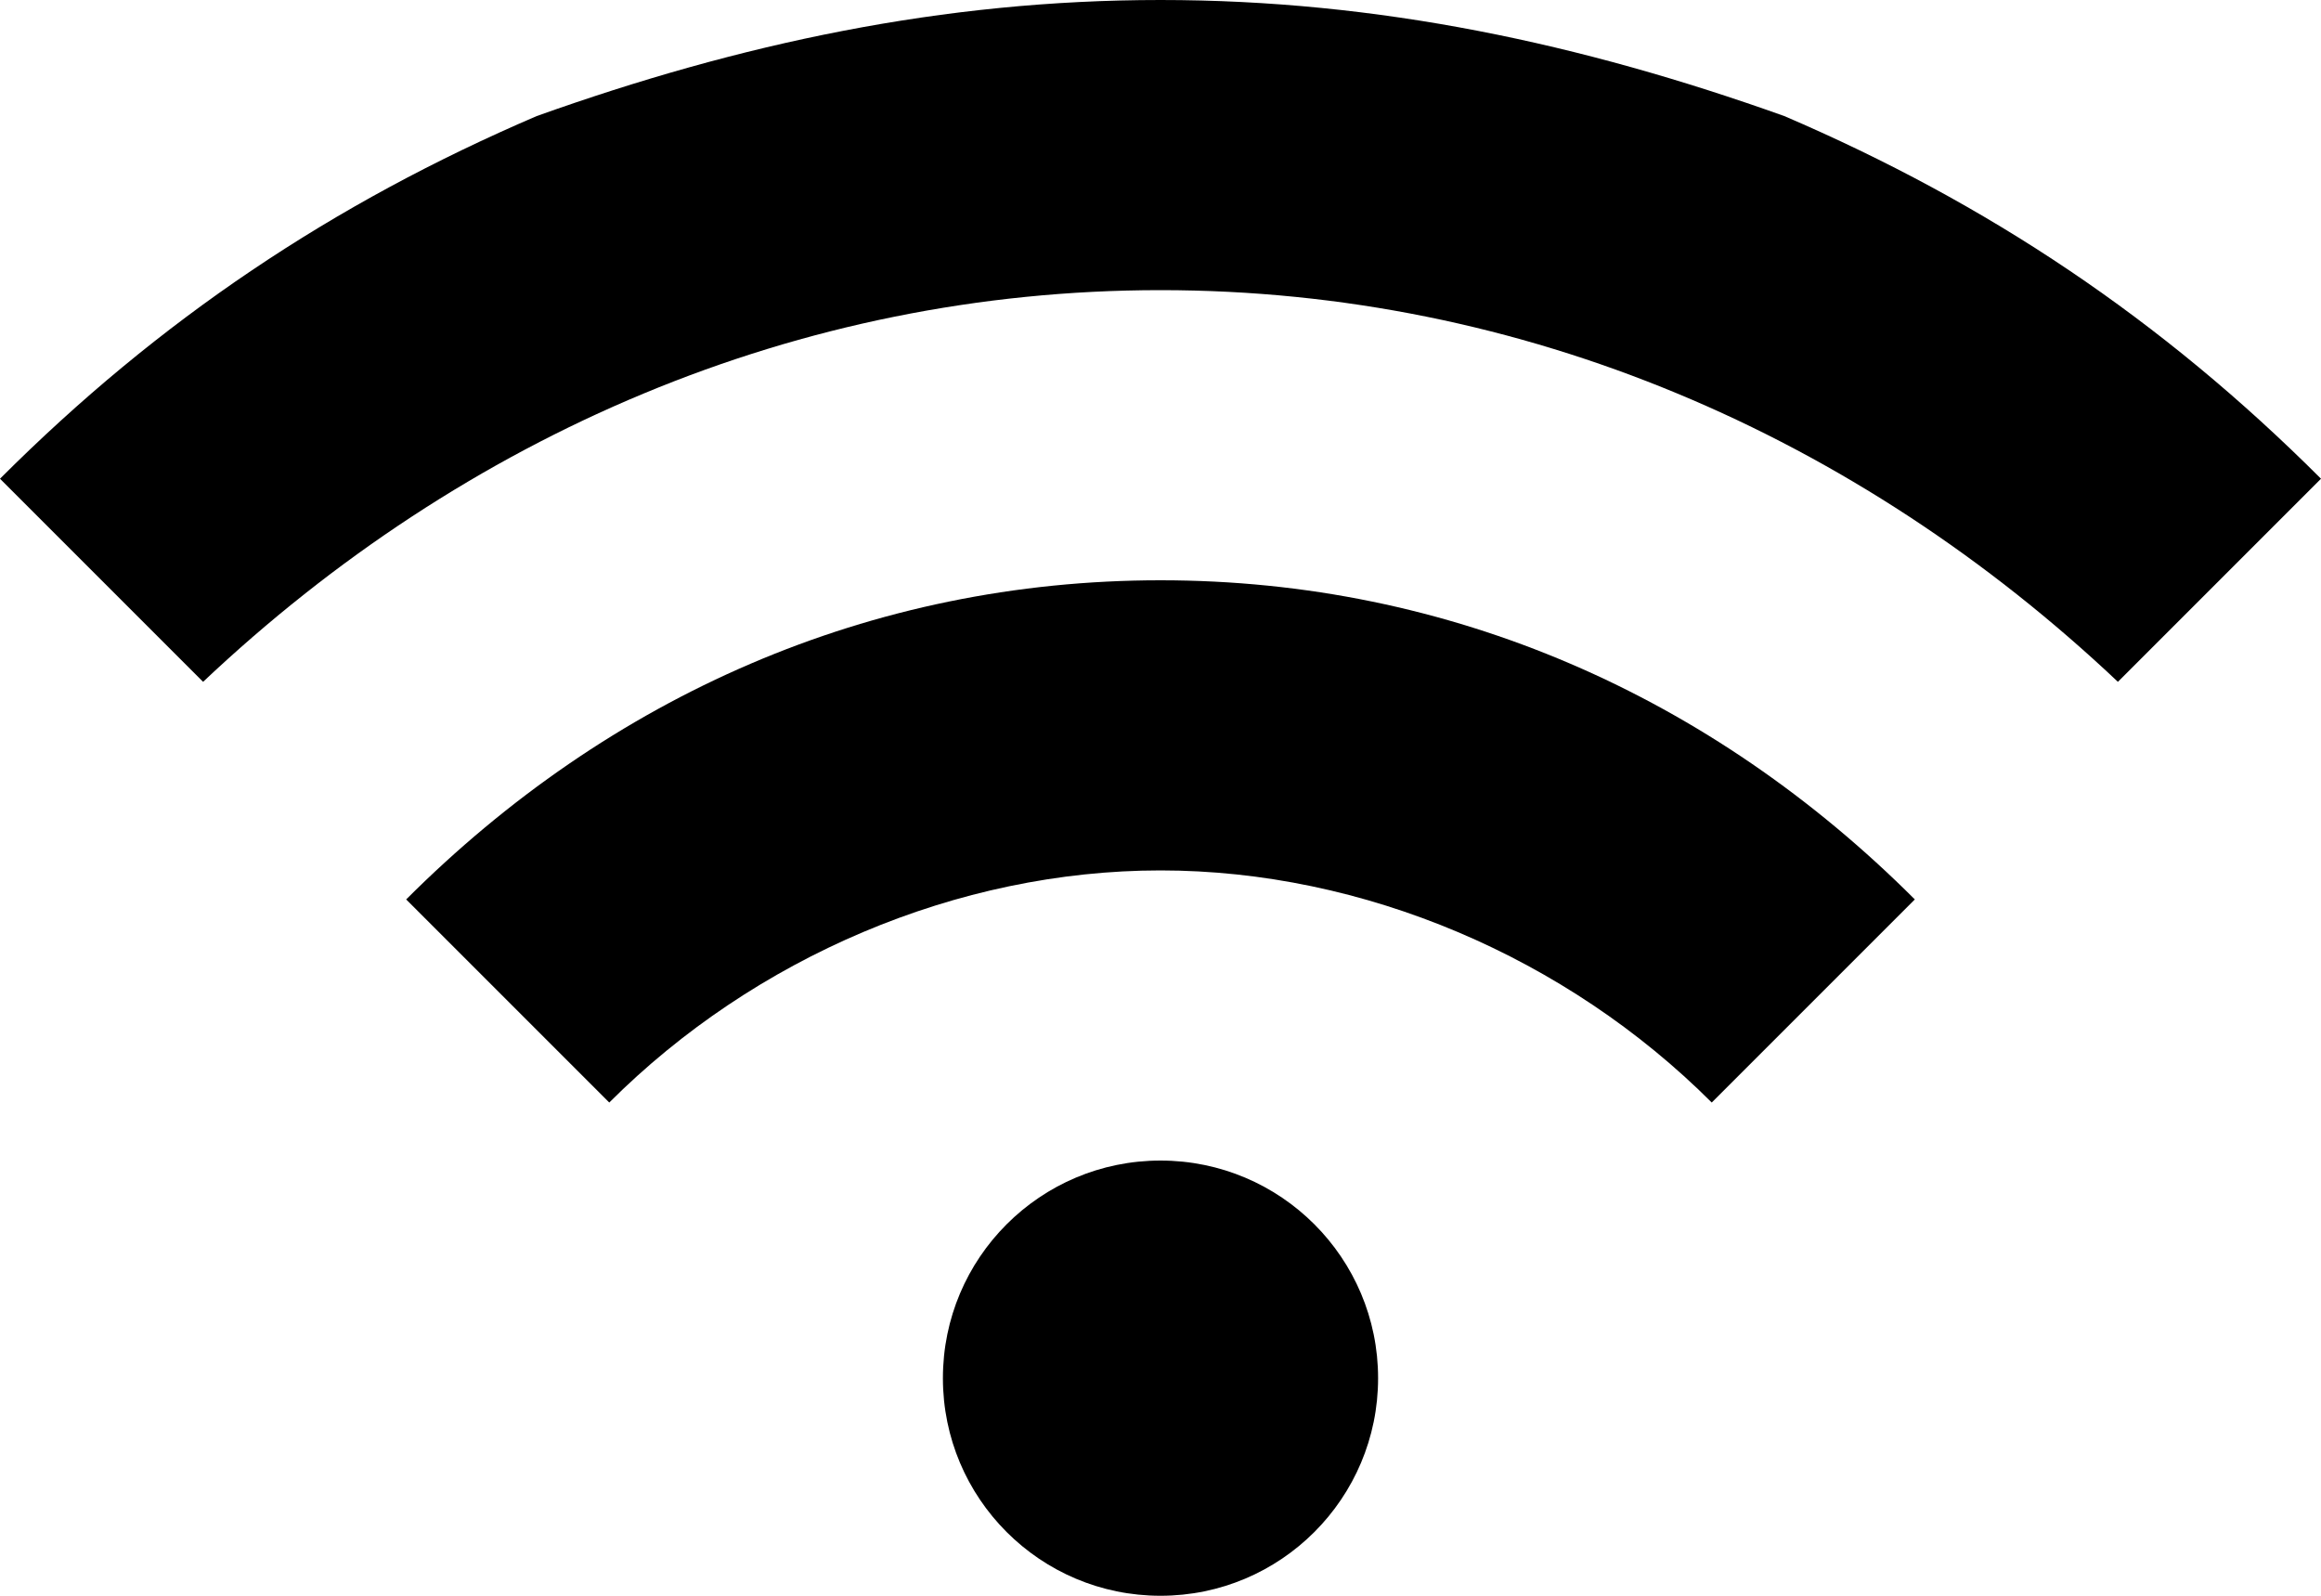 <?xml version="1.0" encoding="utf-8"?>
<!-- Generator: Adobe Illustrator 19.2.1, SVG Export Plug-In . SVG Version: 6.00 Build 0)  -->
<svg version="1.1" id="Layer_1" xmlns="http://www.w3.org/2000/svg" xmlns:xlink="http://www.w3.org/1999/xlink" x="0px" y="0px"
	 viewBox="0 0 16 11" enable-background="new 0 0 16 11" xml:space="preserve">
<g>
	<path d="M2.8,6.2l1.4,1.4C5.2,6.6,6.6,6,8,6c1.4,0,2.8,0.6,3.8,1.6l1.4-1.4C11.8,4.8,10,4,8,4C6,4,4.2,4.8,2.8,6.2z"/>
	<path d="M12.3,0.8C10.9,0.3,9.5,0,8,0C6.5,0,5.1,0.3,3.7,0.8C2.3,1.4,1.1,2.2,0,3.3l1.4,1.4C3.2,3,5.5,2,8,2c2.5,0,4.8,1,6.6,2.7
		L16,3.3C14.9,2.2,13.7,1.4,12.3,0.8z"/>
	<ellipse cx="8" cy="9.5" rx="1.5" ry="1.5"/>
</g>
</svg>
